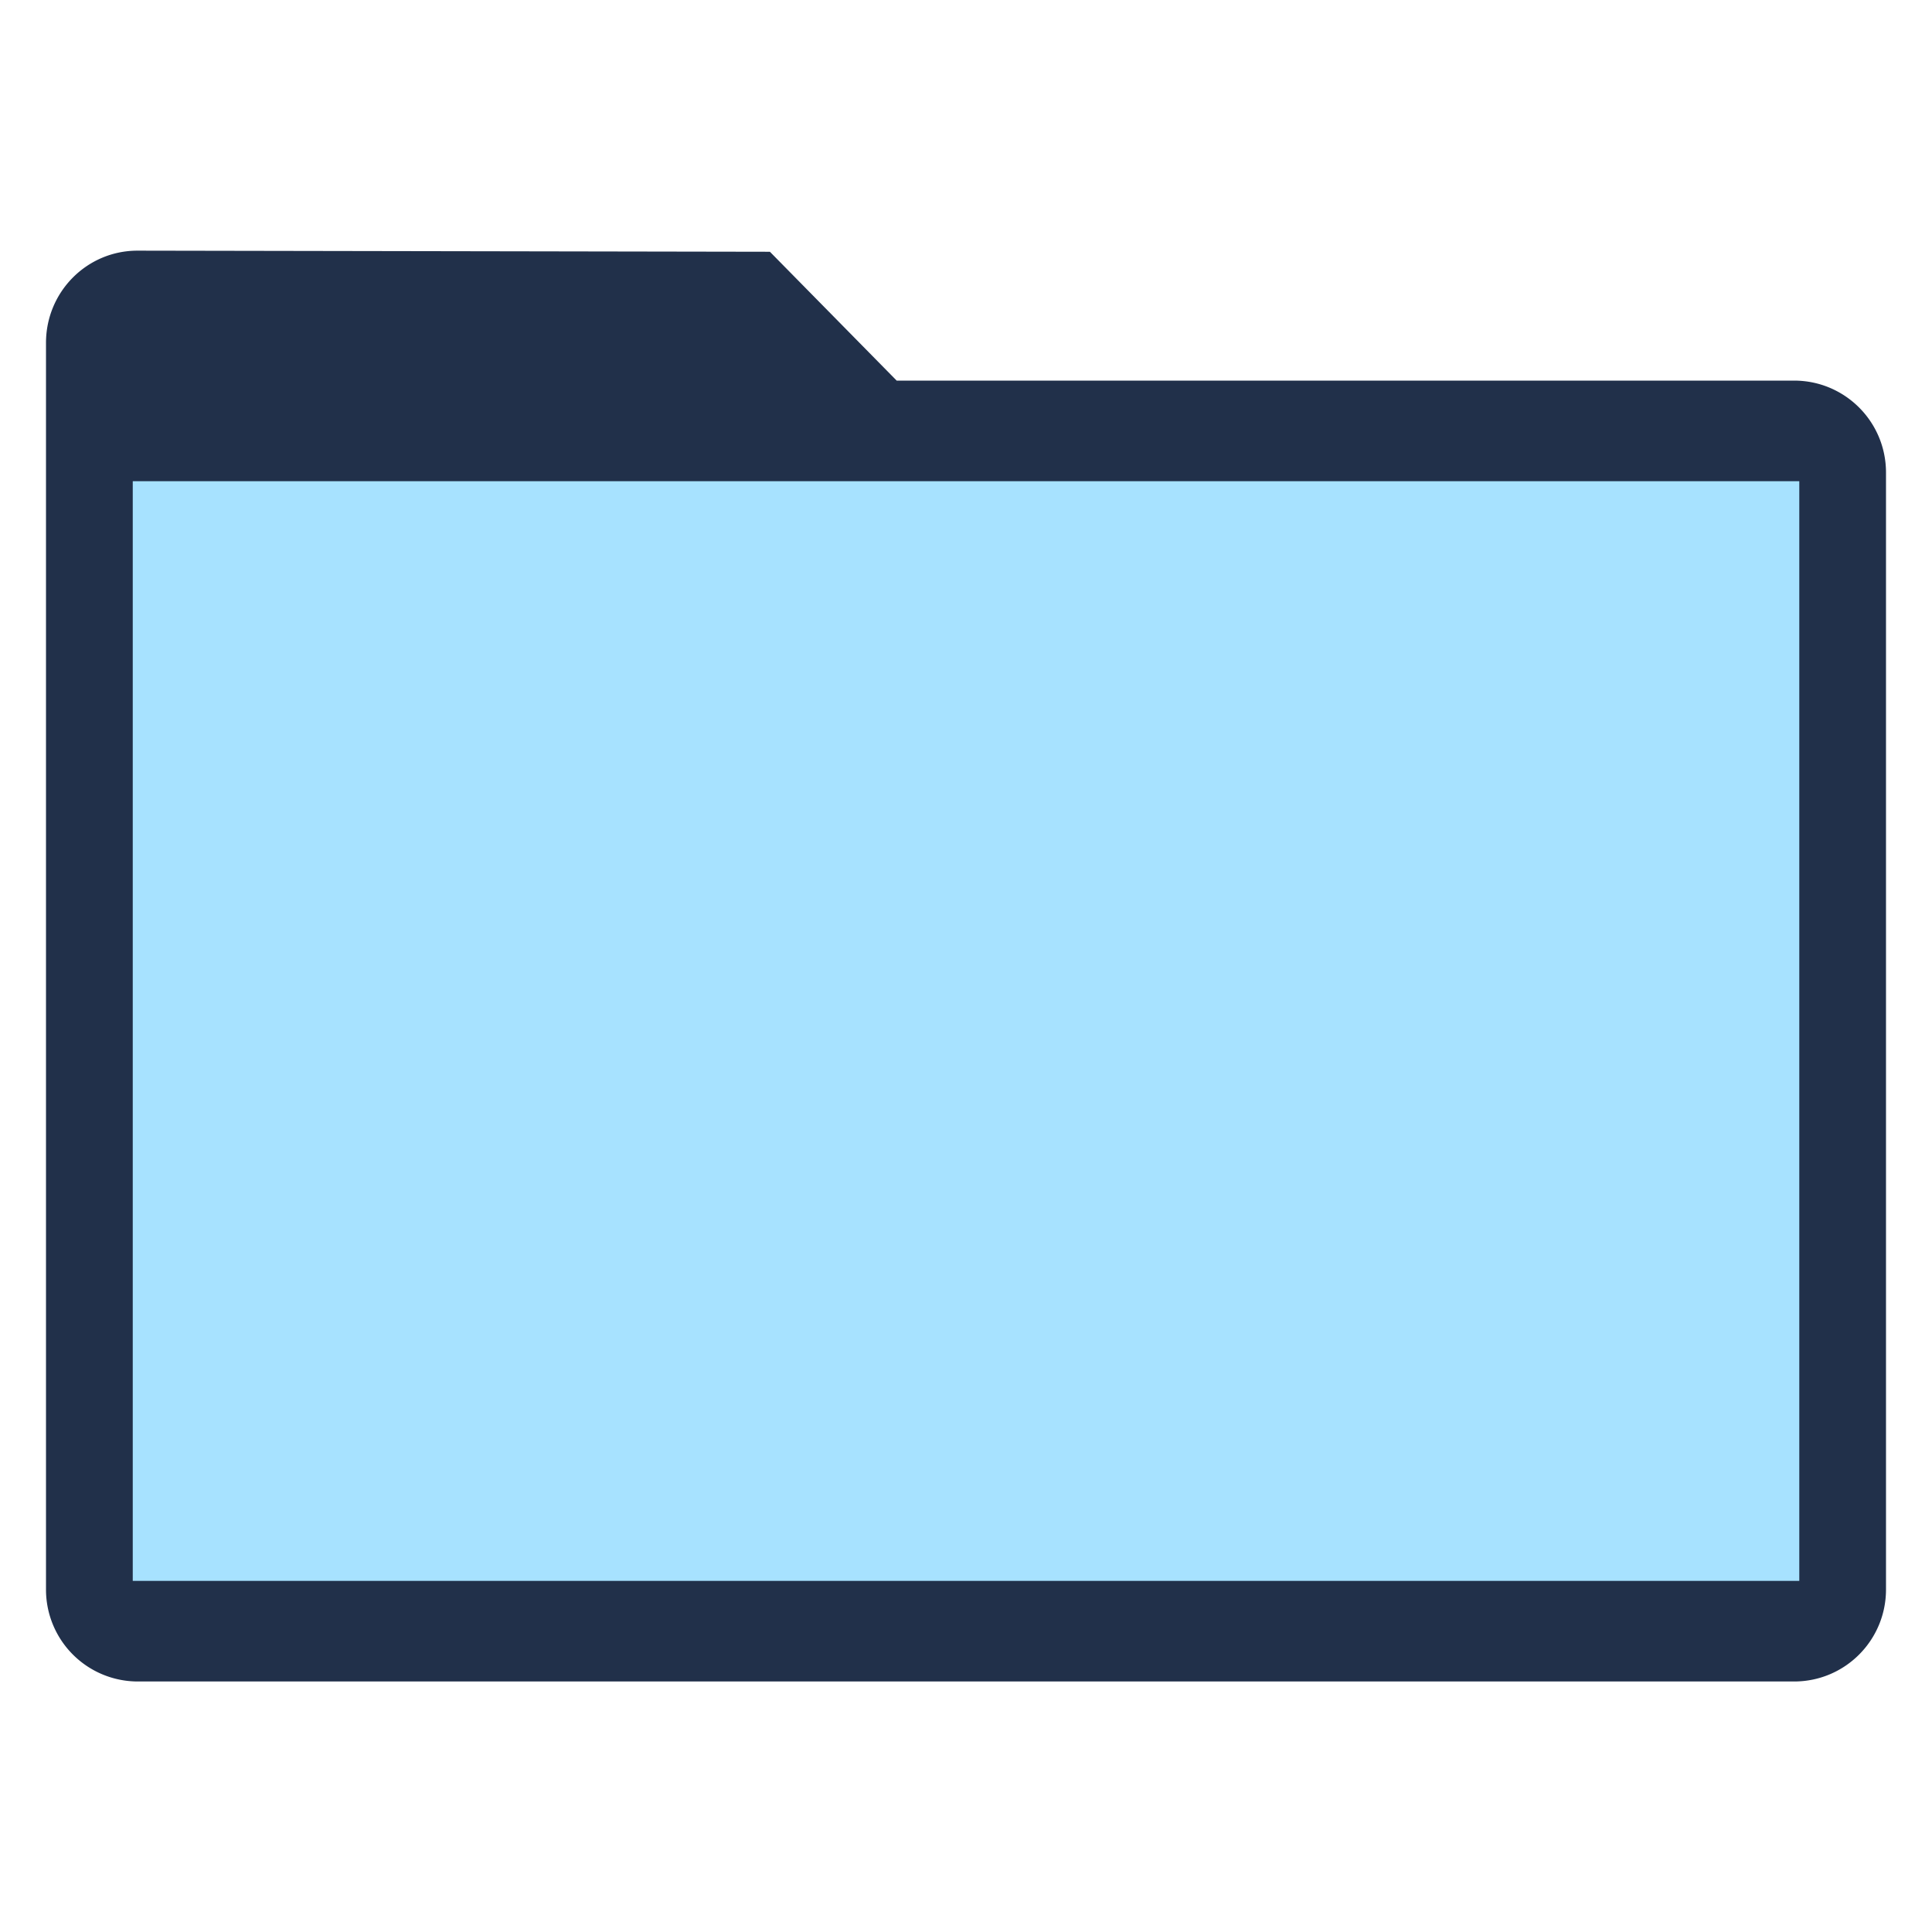 <svg xmlns="http://www.w3.org/2000/svg" width="40" height="40" viewBox="-1 -1 42 42">
  <g fill="none" fill-rule="evenodd">
    <path d="M0 0h40v40H0z" />
    <path
      fill="#21304A"
      d="M18.492 7.274h19.51c1.104 0 1.998.893 1.998 2v24.28c0 1.105-.892 2-1.997 2H1.997a1.997 1.997 0 0 1-1.997-2V6.453c0-1.109.891-2.006 1.993-2.004l13.744.024 2.755 2.8z"
    />
    <path fill="#A7E2FF" d="M1.886 9.461h36.229v23.906H1.886z" />
  </g>
</svg>
